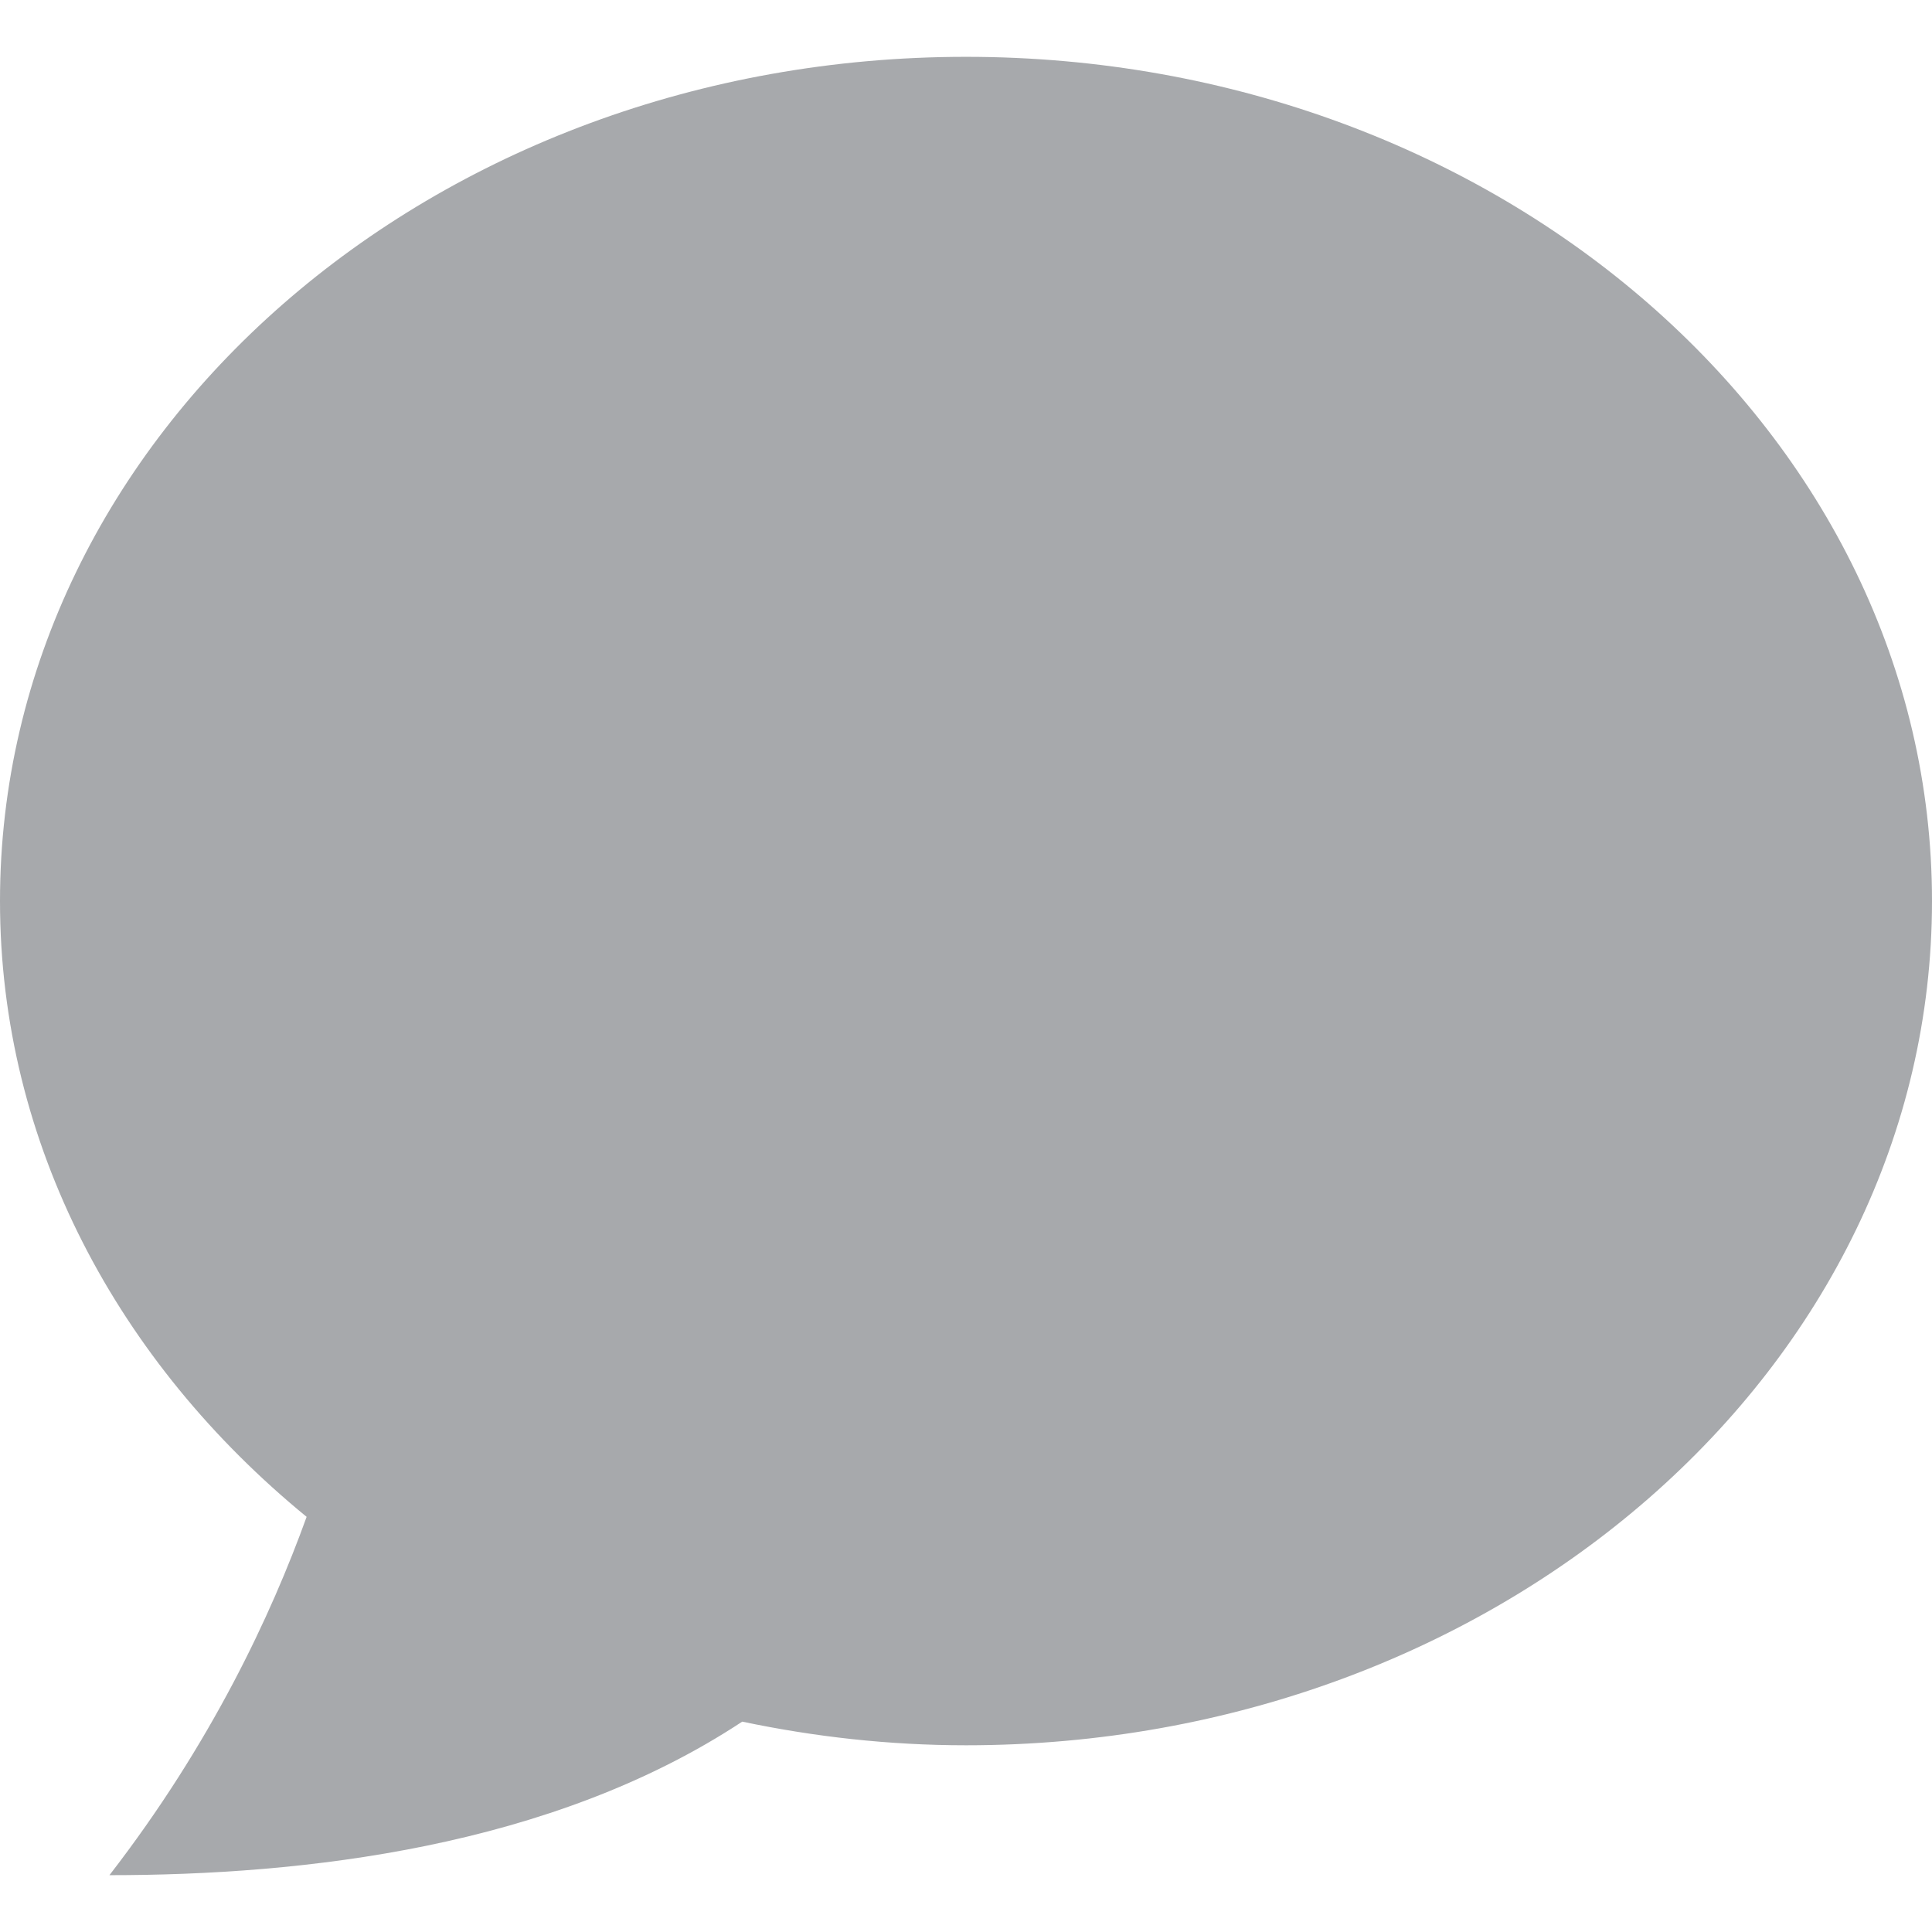 <svg width="17" height="17" viewBox="0 0 17 17" fill="none" xmlns="http://www.w3.org/2000/svg">
<path fill-rule="evenodd" clip-rule="evenodd" d="M0 7.929C0 10.068 1.041 11.991 2.698 13.347C2.386 14.212 1.858 15.343 0.963 16.5C2.662 16.5 4.847 16.26 6.531 15.149C7.164 15.282 7.821 15.357 8.5 15.357C13.194 15.357 17 12.031 17 7.929C17 3.826 13.194 0.5 8.5 0.5C3.806 0.5 0 3.826 0 7.929Z" fill="#A7A9AC"/>
</svg>
